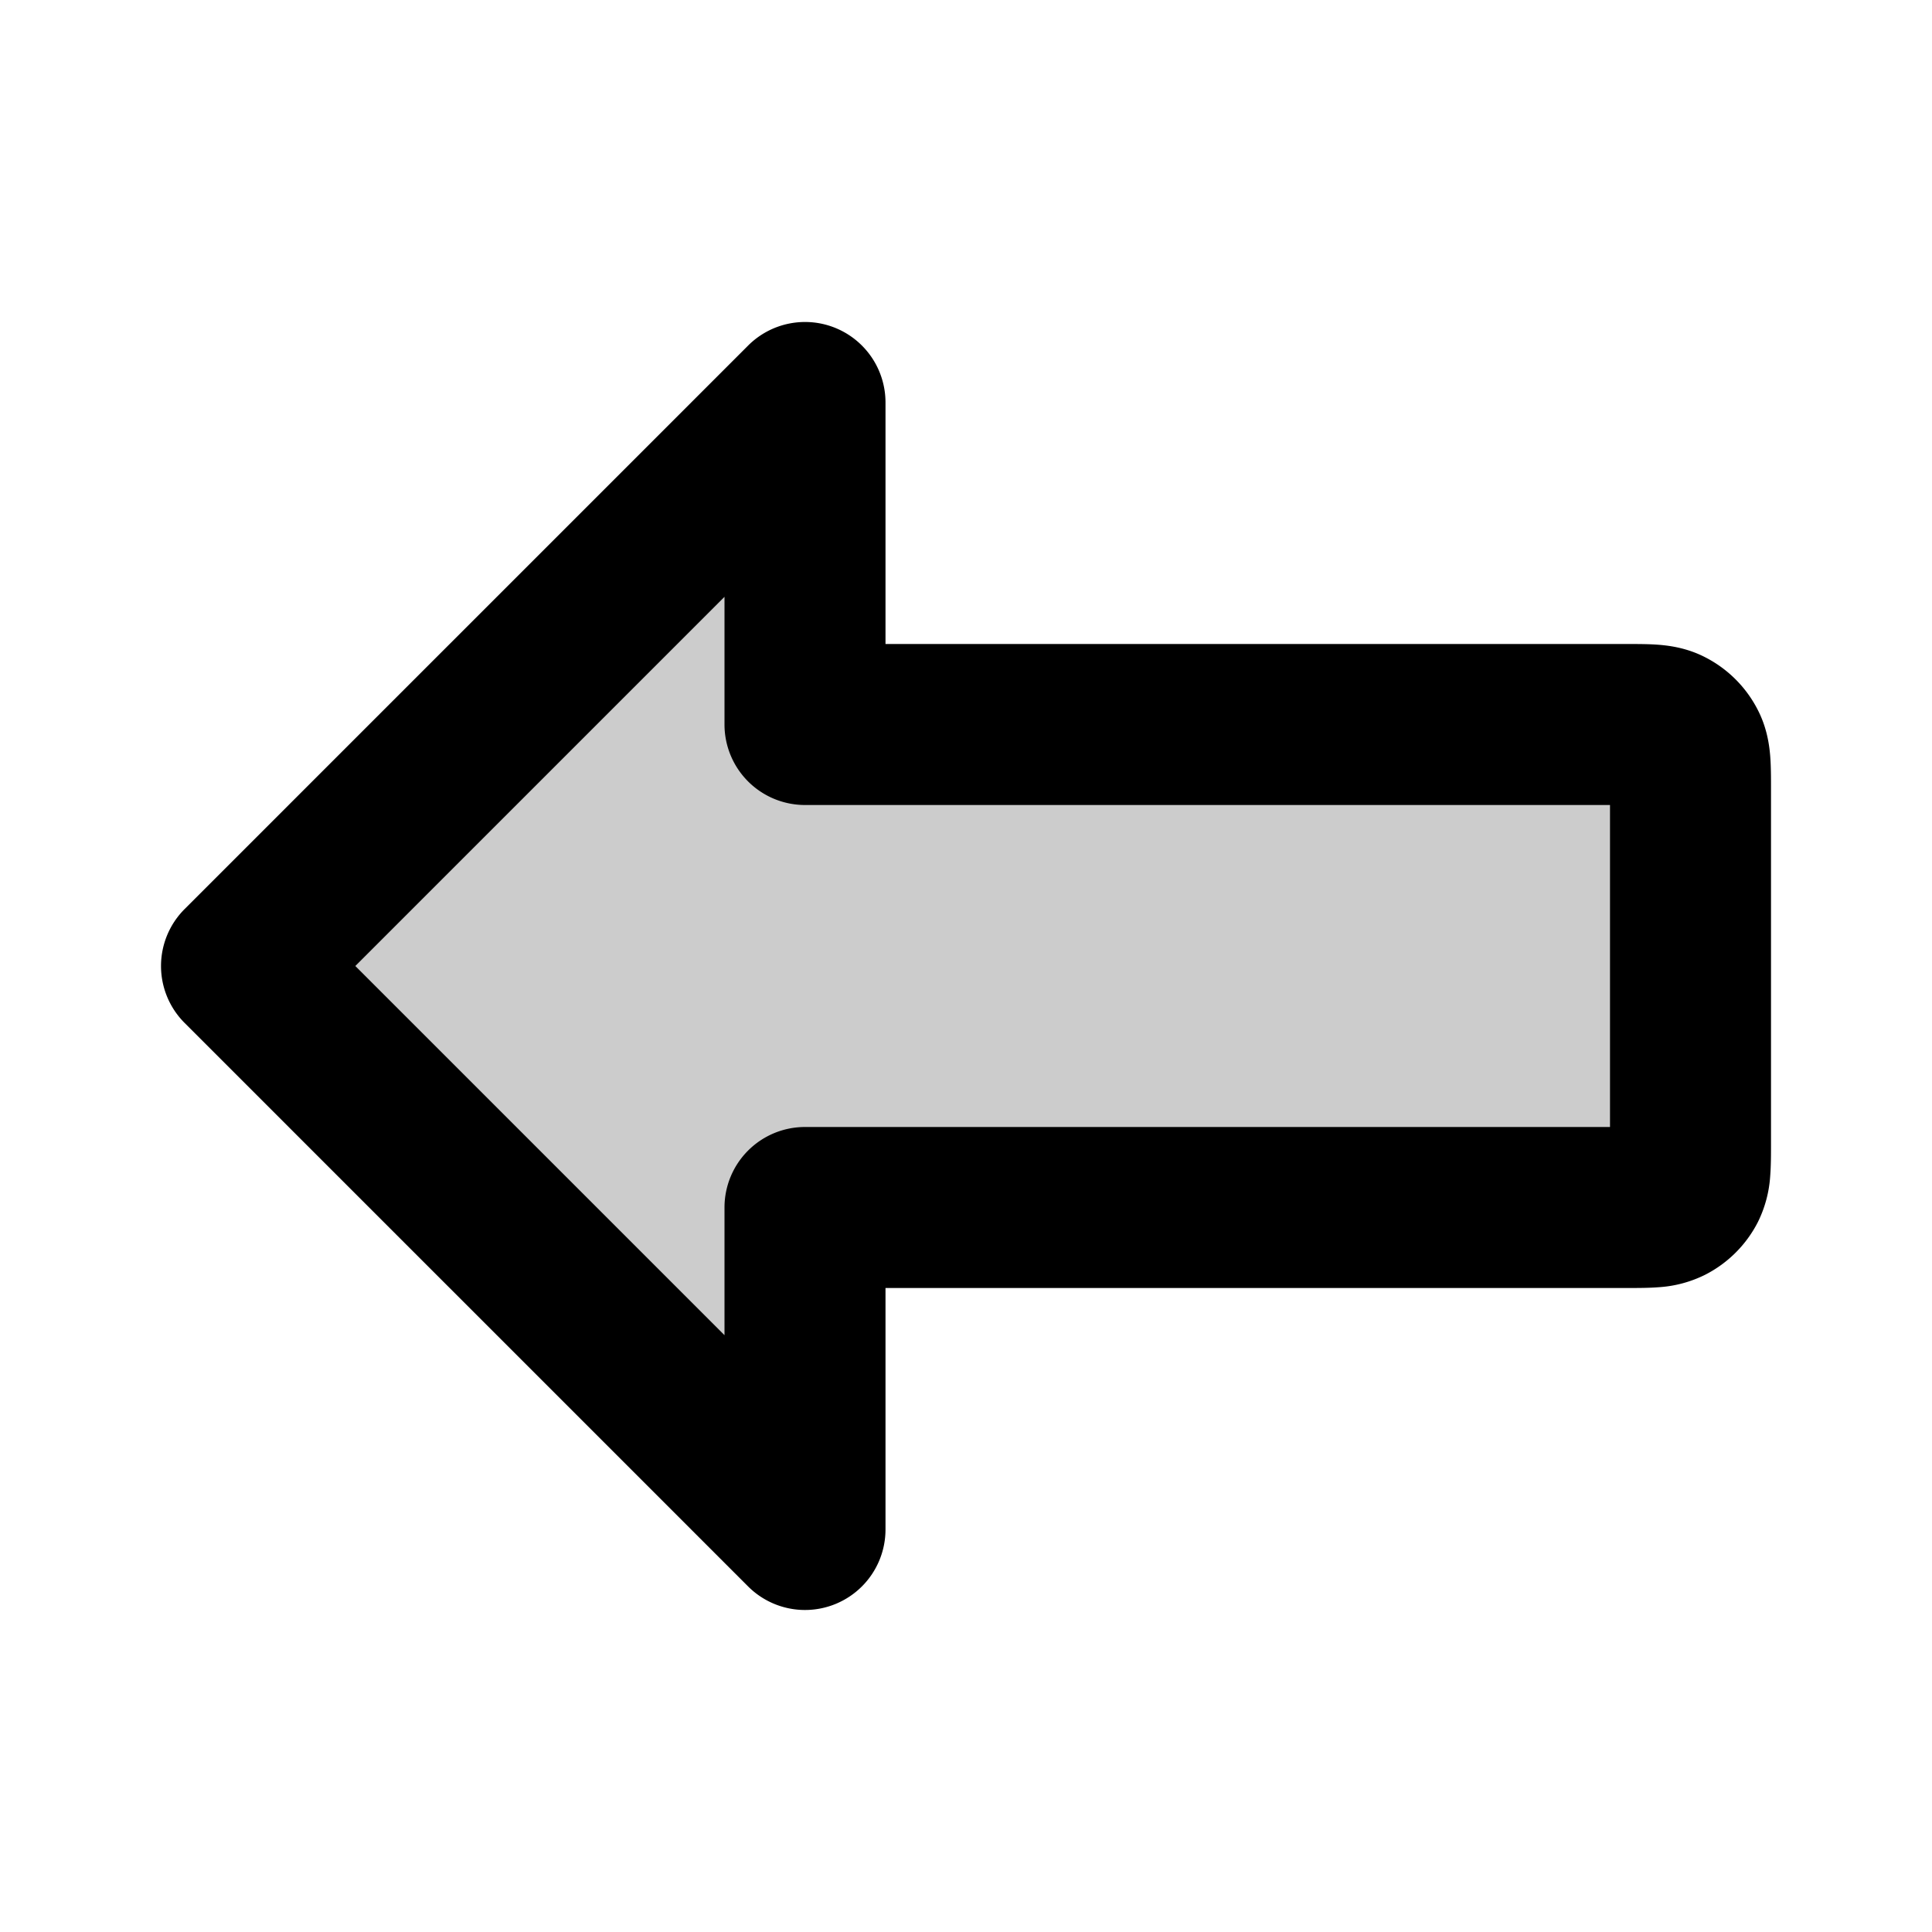 <svg xmlns="http://www.w3.org/2000/svg" width="24" height="24" viewBox="0 0 24 24">
  <path d="m3 12 7-7v4h10.2c.28 0 .42 0 .527.055a.5.5 0 0 1 .218.218C21 9.38 21 9.52 21 9.8v4.4c0 .28 0 .42-.055.527a.5.5 0 0 1-.218.218C20.62 15 20.48 15 20.2 15H10v4l-7-7Z" opacity=".2"/>
  <path fill-rule="evenodd" d="M10.383 4.076A1 1 0 0 1 11 5v3h9.223c.12 0 .262 0 .387.01.145.012.353.042.571.154a1.5 1.5 0 0 1 .655.655c.112.218.142.426.154.571.01.126.01.268.01.387v4.446c0 .12 0 .261-.01.387a1.507 1.507 0 0 1-.153.571 1.5 1.5 0 0 1-.656.655 1.508 1.508 0 0 1-.571.154c-.125.01-.268.01-.387.01H11v3a1 1 0 0 1-1.707.707l-7-7a1 1 0 0 1 0-1.414l7-7a1 1 0 0 1 1.09-.217ZM4.414 12 9 16.586V15a1 1 0 0 1 1-1h10v-4H10a1 1 0 0 1-1-1V7.414L4.414 12Z" clip-rule="evenodd"/>
</svg>
